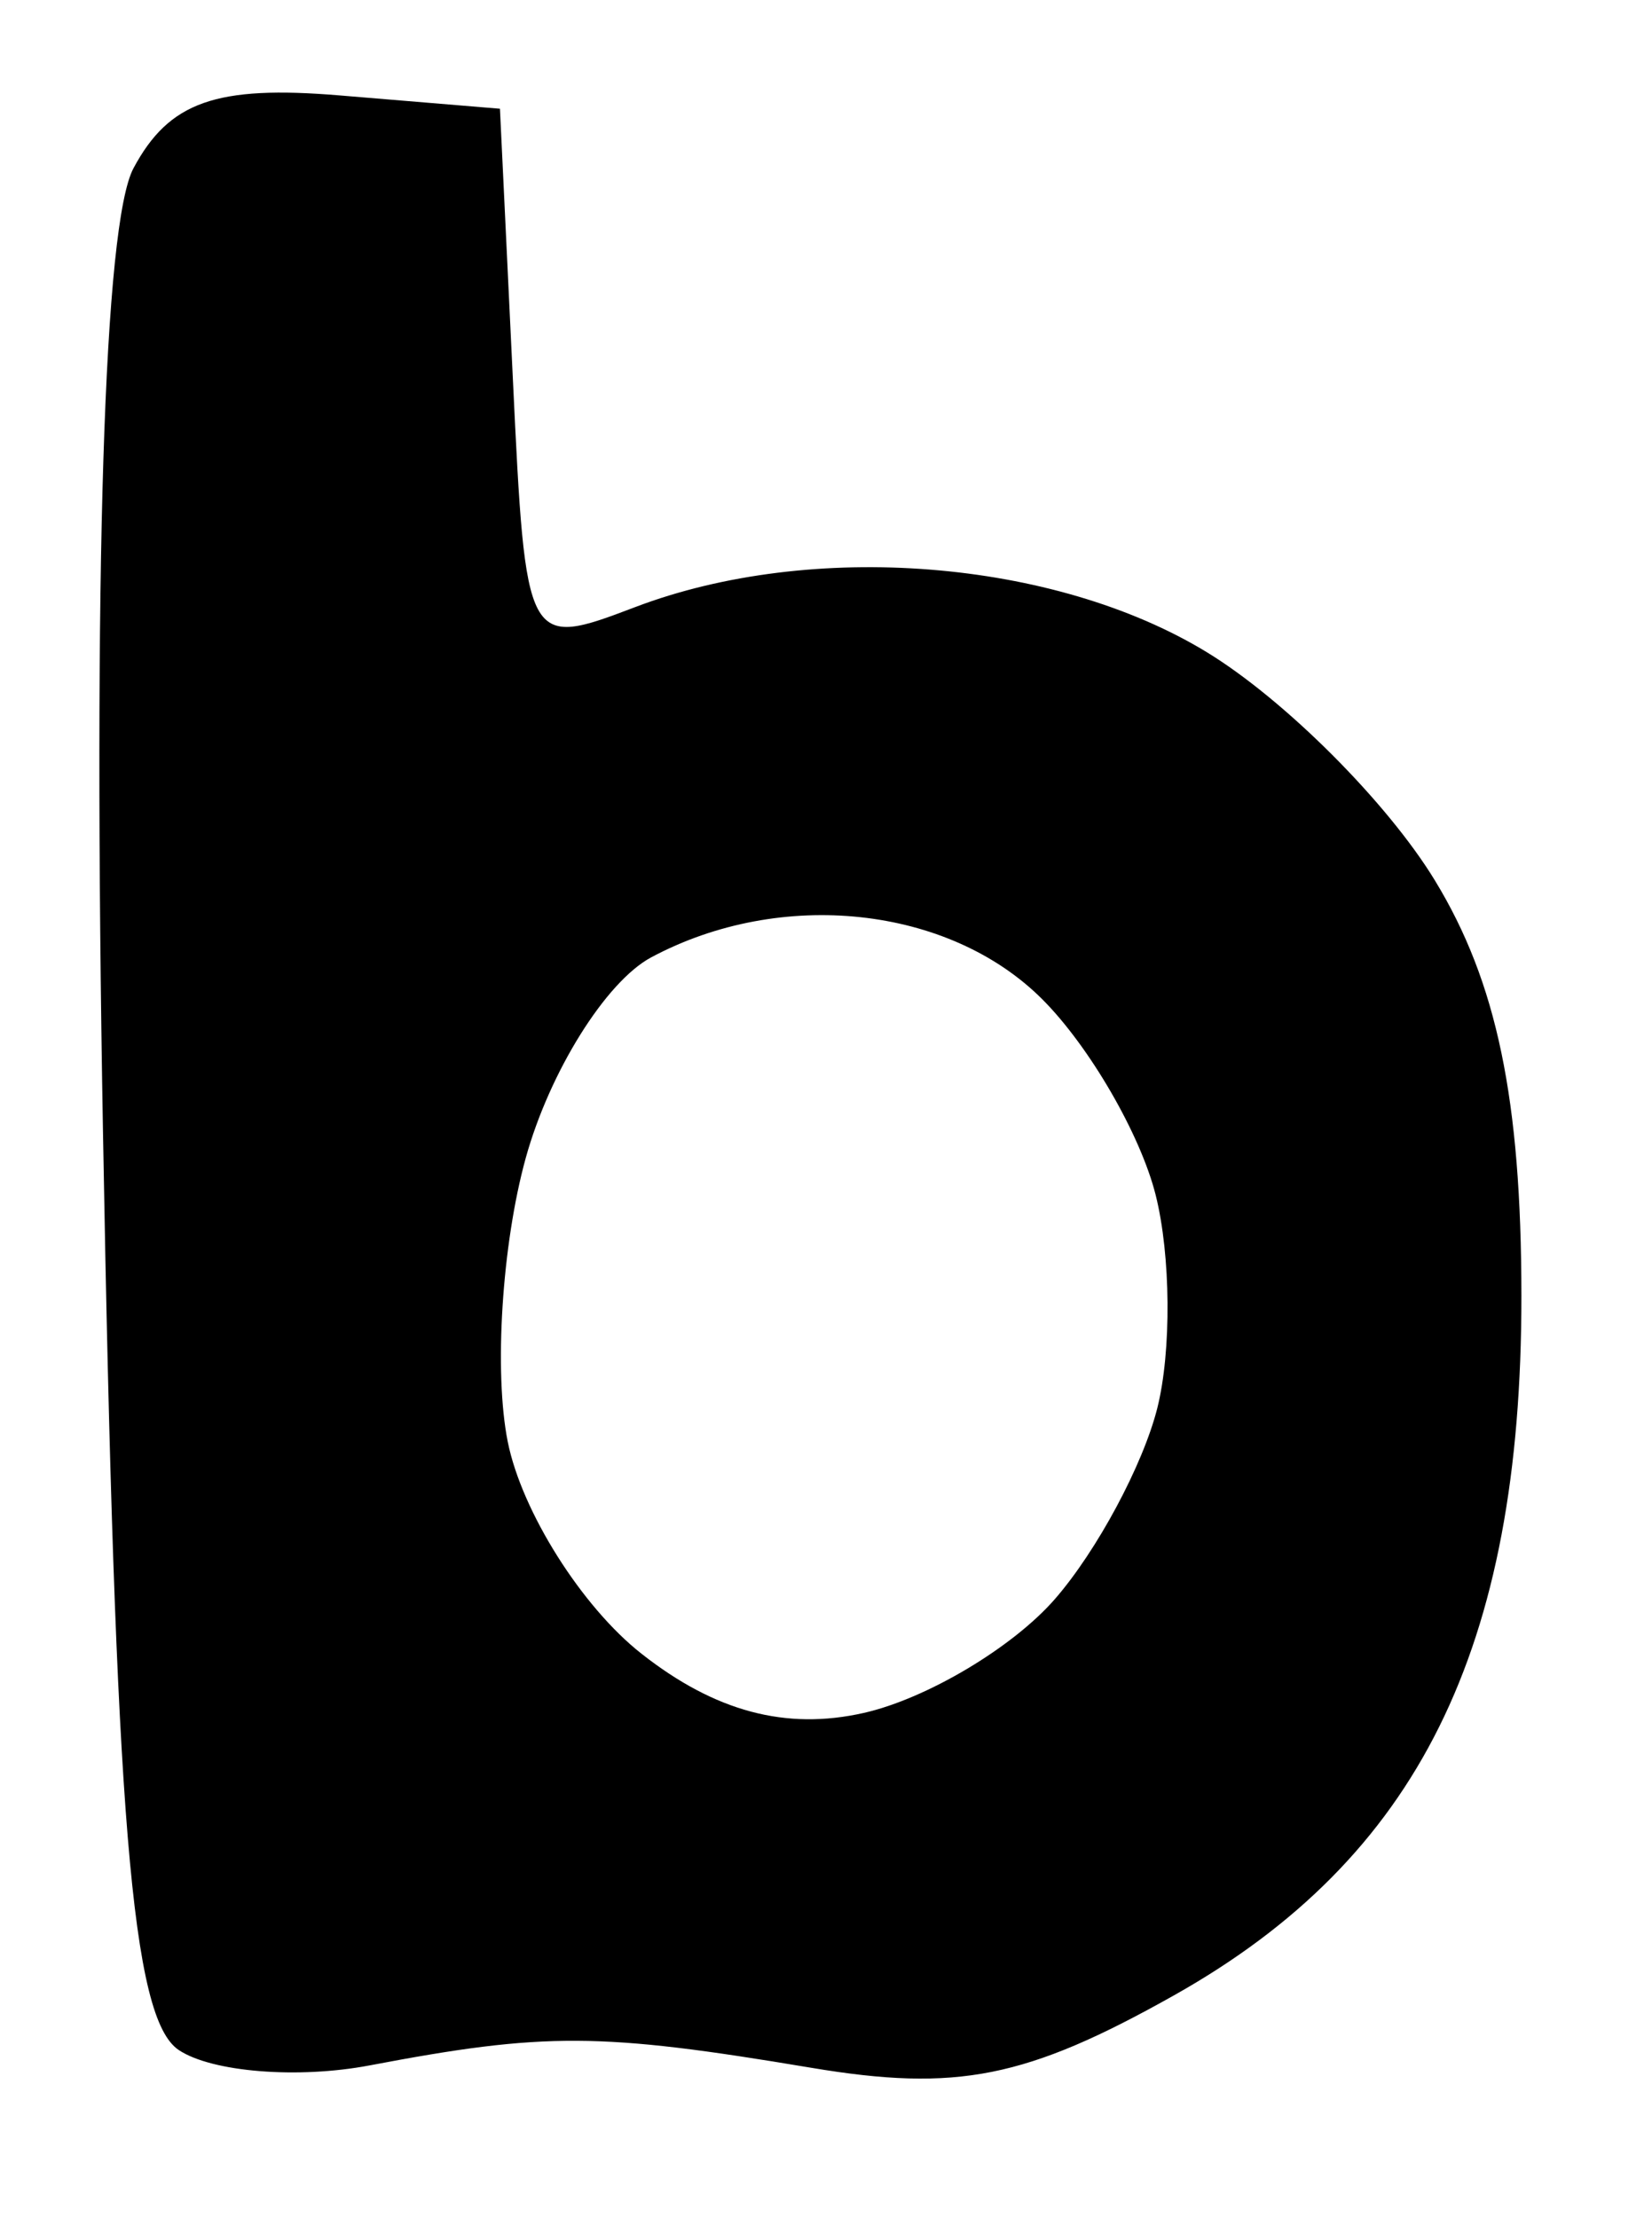 <svg viewBox="0 0 38 51"><path d="M 4.113,47.135 C 3.027,46.413 2.648,41.829 2.369,26.03 C 2.139,13.045 2.39,5.141 3.071,3.867 C 3.889,2.339 4.971,1.957 7.815,2.194 L 11.5,2.5 L 11.797,8.708 C 12.092,14.887 12.104,14.911 14.612,13.958 C 18.667,12.416 24.252,12.856 27.759,14.995 C 29.552,16.088 31.912,18.448 33.005,20.241 C 34.431,22.578 34.994,25.279 34.996,29.79 C 35.001,37.919 32.614,42.724 27.006,45.876 C 23.609,47.785 22.011,48.104 18.653,47.541 C 13.8,46.728 12.541,46.721 8.5,47.488 C 6.85,47.801 4.876,47.642 4.113,47.135 Z M 24.263,36.768 C 25.232,35.657 26.293,33.679 26.621,32.374 C 26.949,31.068 26.932,28.864 26.583,27.475 C 26.234,26.086 25.061,24.061 23.975,22.975 C 21.826,20.826 17.965,20.413 14.978,22.012 C 13.938,22.568 12.64,24.646 12.092,26.629 C 11.545,28.611 11.359,31.545 11.679,33.147 C 12,34.75 13.382,36.942 14.752,38.019 C 16.448,39.354 18.079,39.788 19.871,39.383 C 21.317,39.056 23.293,37.88 24.263,36.768 Z " fill-rule="evenodd" /></svg>